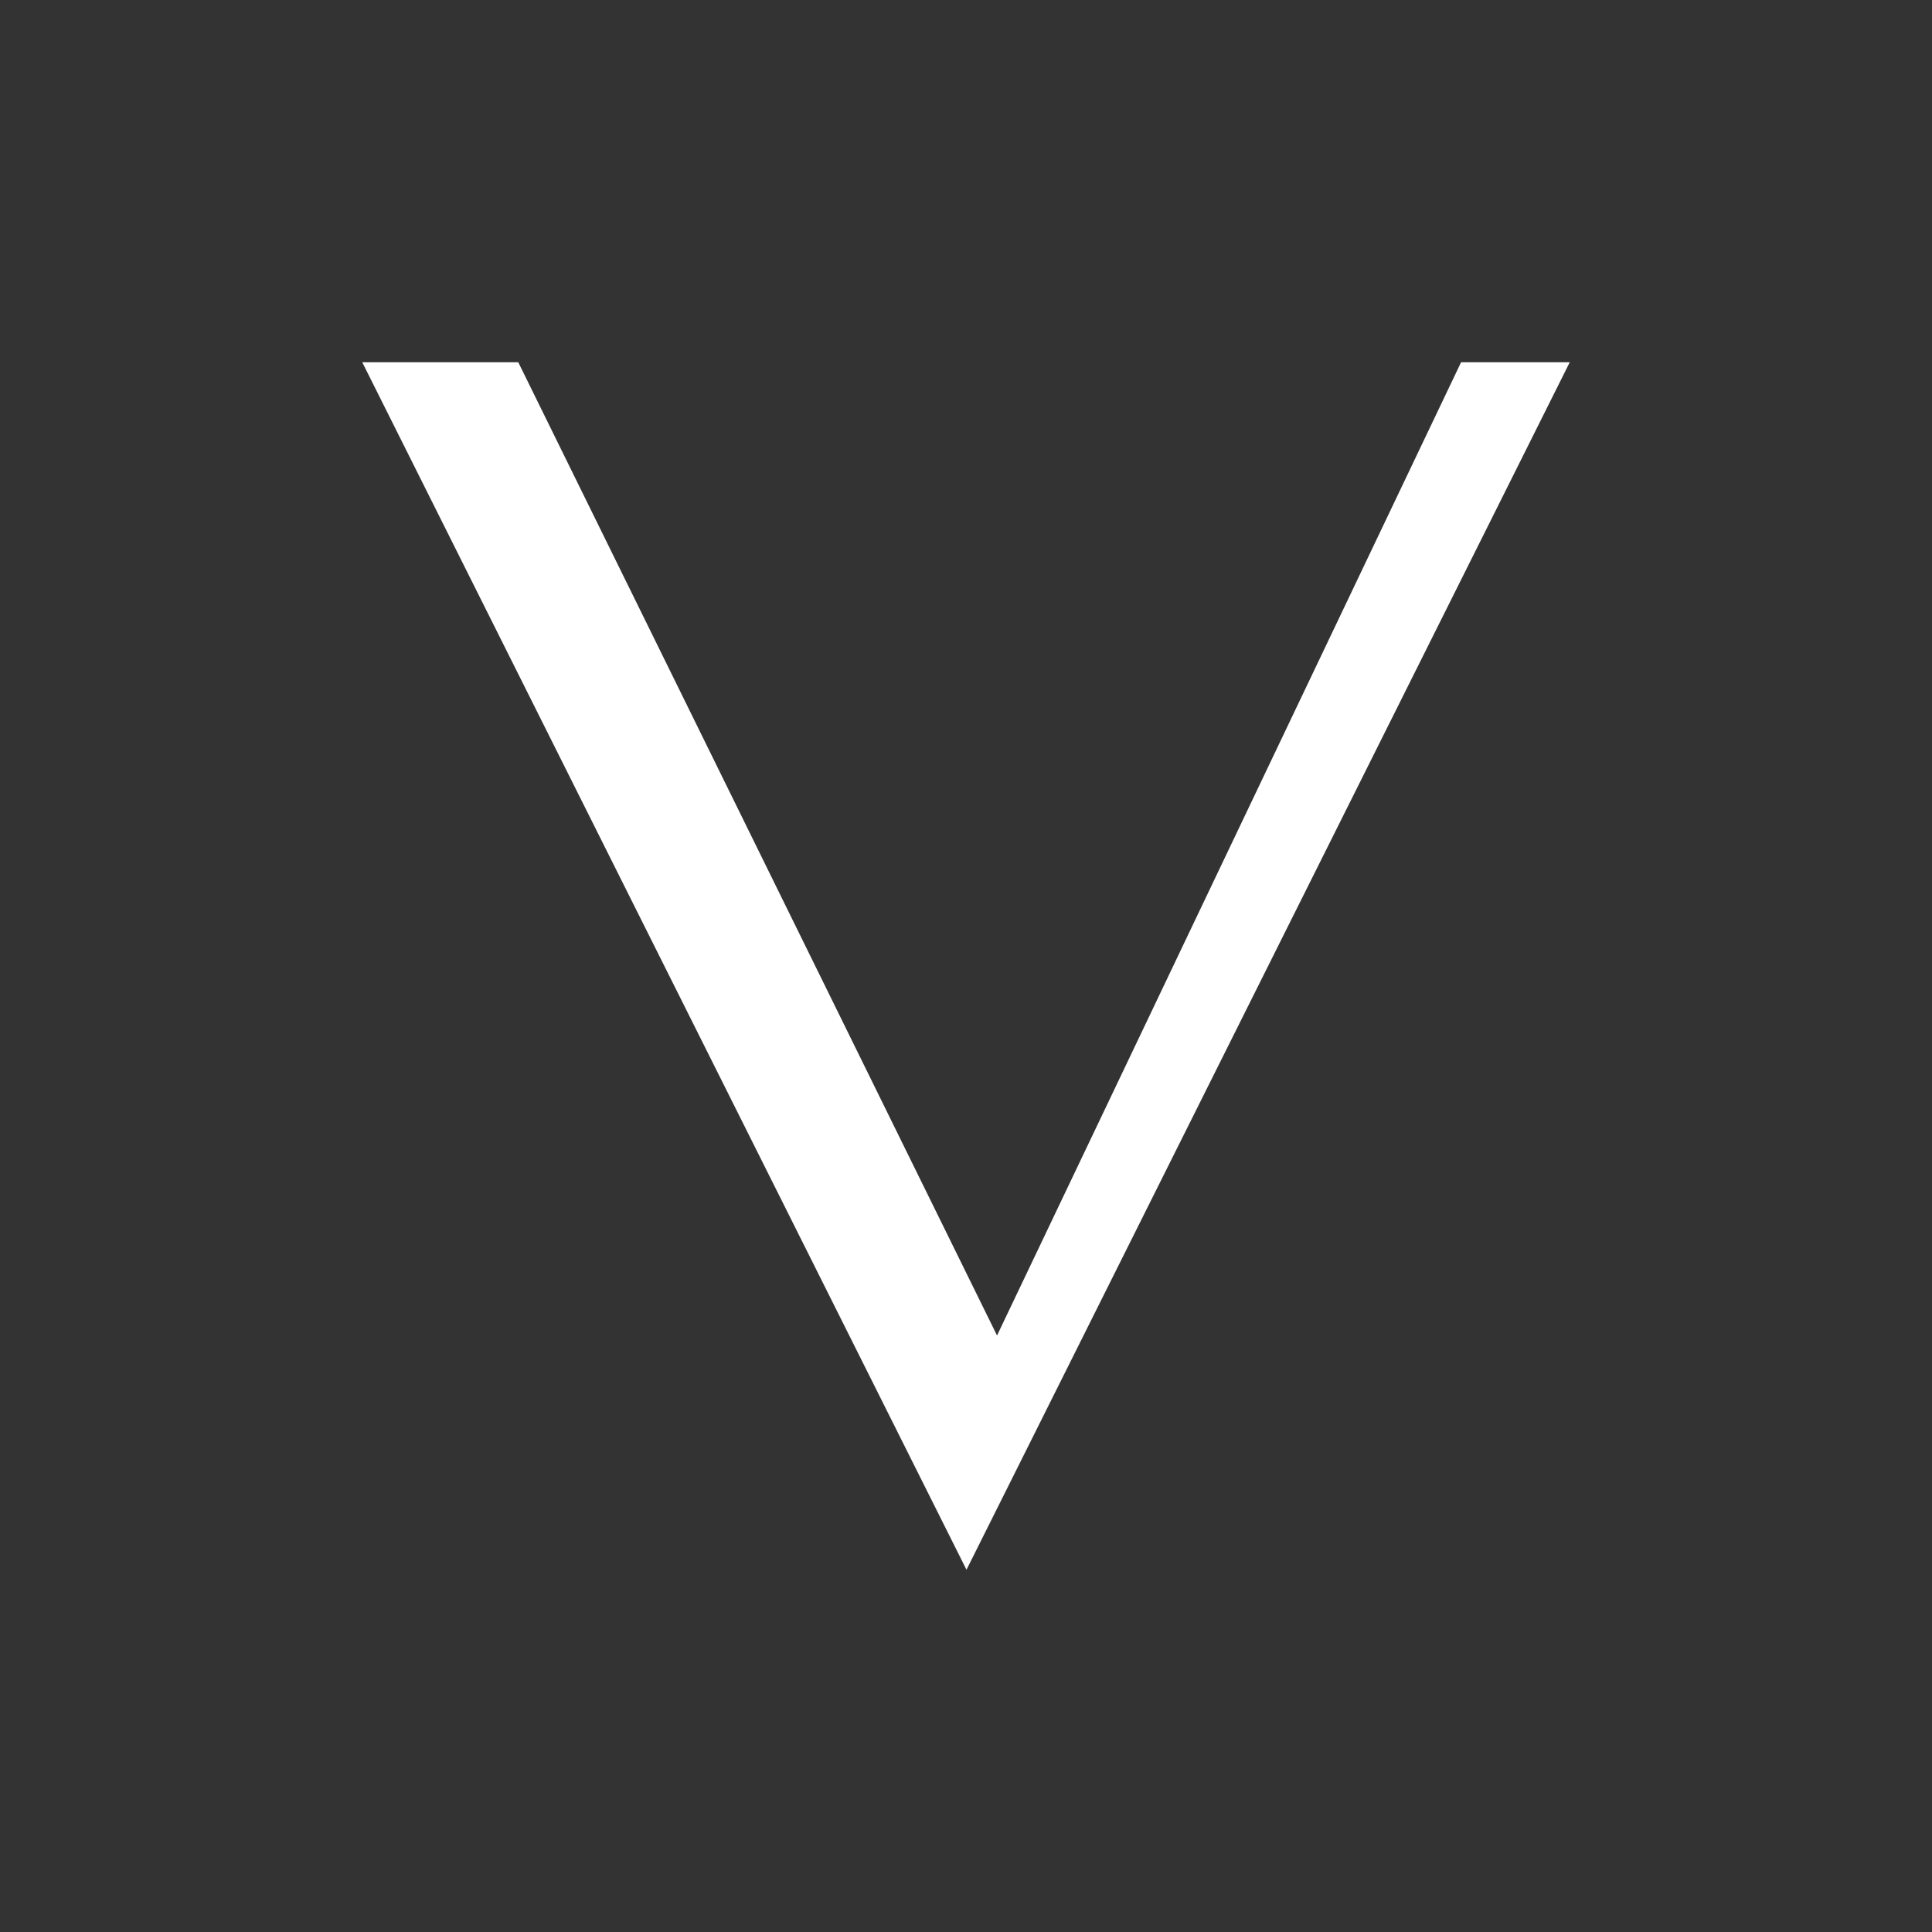 <svg xmlns="http://www.w3.org/2000/svg" width="16" height="16" style="background:#161616" viewBox="0 0 16 16">
    <rect x="0" y="0" width="16" height="16" fill="#333333" stroke="none"/>
    <path fill="#FFF" fill-rule="nonzero" d="M8.004 13L3 3h1.292l3.965 8.06L12.1 3h.9z"/>
</svg>
